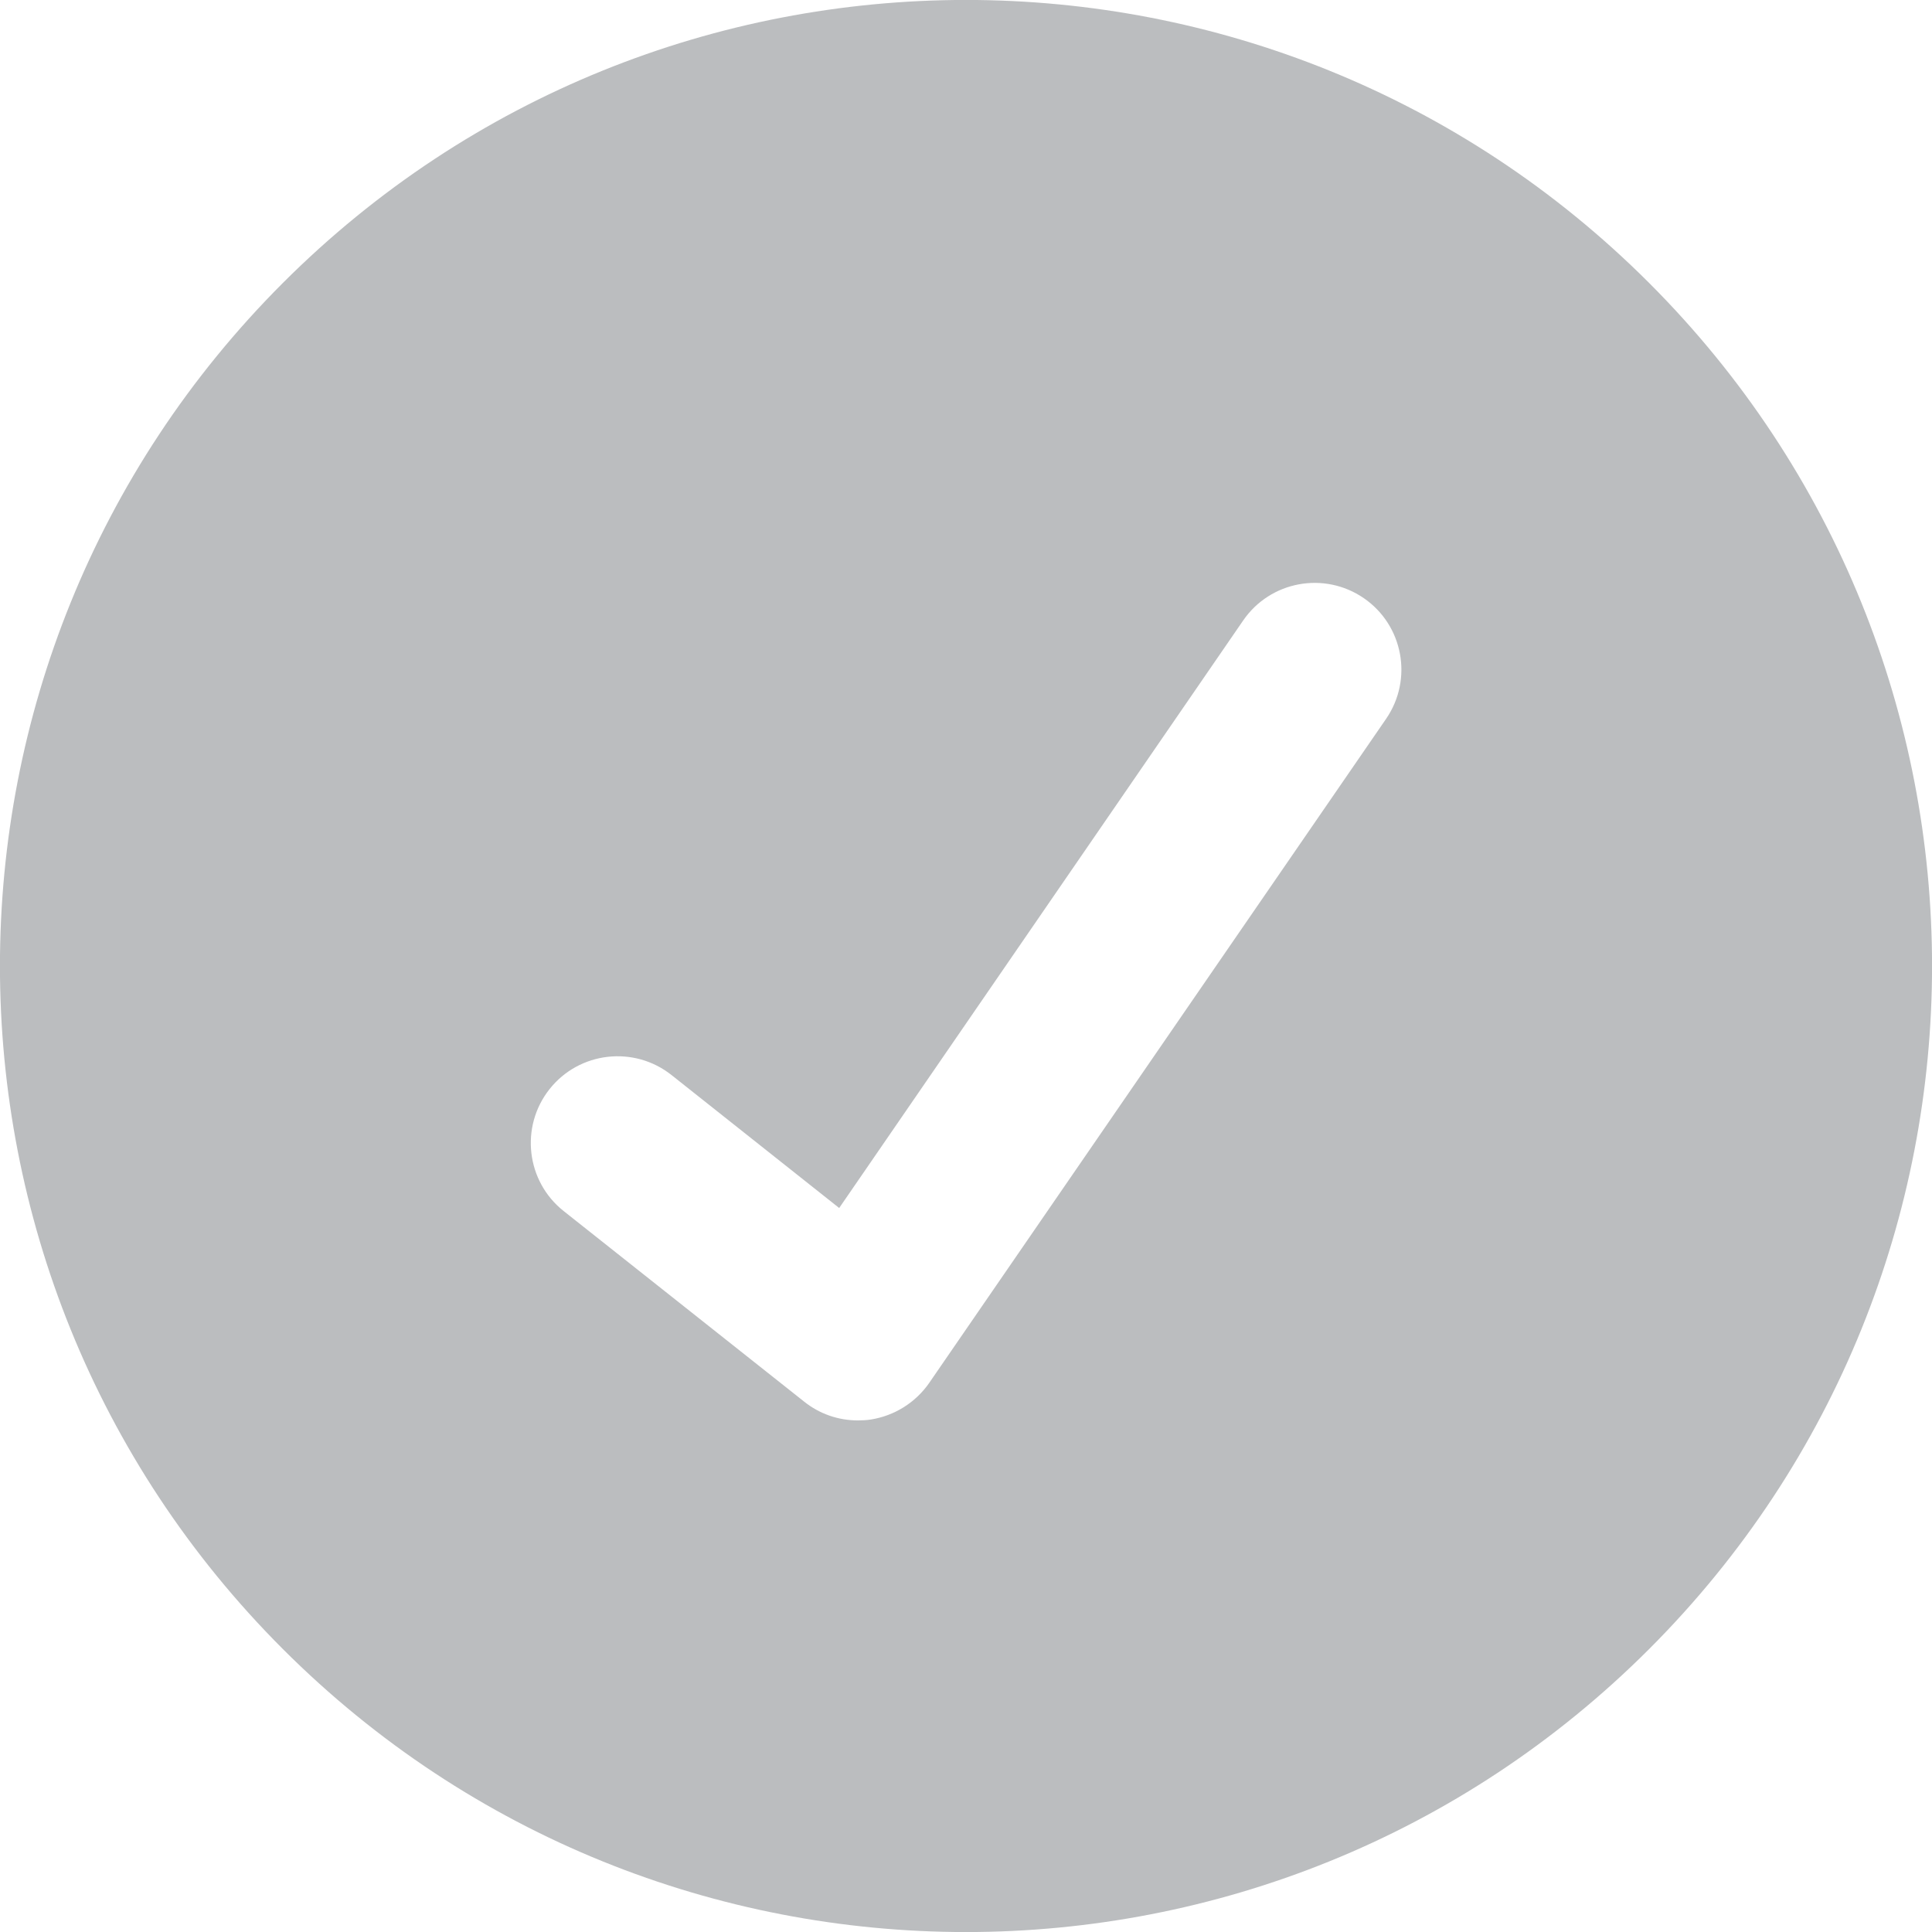 <?xml version="1.0" encoding="utf-8"?>
<!-- Generator: Adobe Illustrator 23.0.3, SVG Export Plug-In . SVG Version: 6.00 Build 0)  -->
<svg version="1.2" baseProfile="tiny" id="Layer_1" xmlns="http://www.w3.org/2000/svg" xmlns:xlink="http://www.w3.org/1999/xlink"
	 x="0px" y="0px" viewBox="0 0 89.05 89.05" xml:space="preserve">
<style type="text/css">
	.limit-trade-tick{fill:#BBBDBF;}
</style>
<path class="limit-trade-tick" d="M76.01,13.04c-17.39-17.39-45.58-17.39-62.97,0c-17.39,17.39-17.39,45.58,0,62.97s45.58,17.39,62.97,0
	C93.4,58.62,93.4,30.43,76.01,13.04z M63.89,33.13L42.83,63.74c-0.63,0.91-1.61,1.52-2.7,1.69c-0.2,0.03-0.4,0.04-0.59,0.04
	c-0.9,0-1.77-0.3-2.48-0.87l-11.08-8.78c-1.73-1.37-2.02-3.89-0.65-5.62c1.37-1.73,3.89-2.02,5.62-0.65l7.73,6.13L57.3,28.6
	c1.25-1.82,3.74-2.28,5.56-1.03C64.68,28.82,65.14,31.31,63.89,33.13z"/>
</svg>

